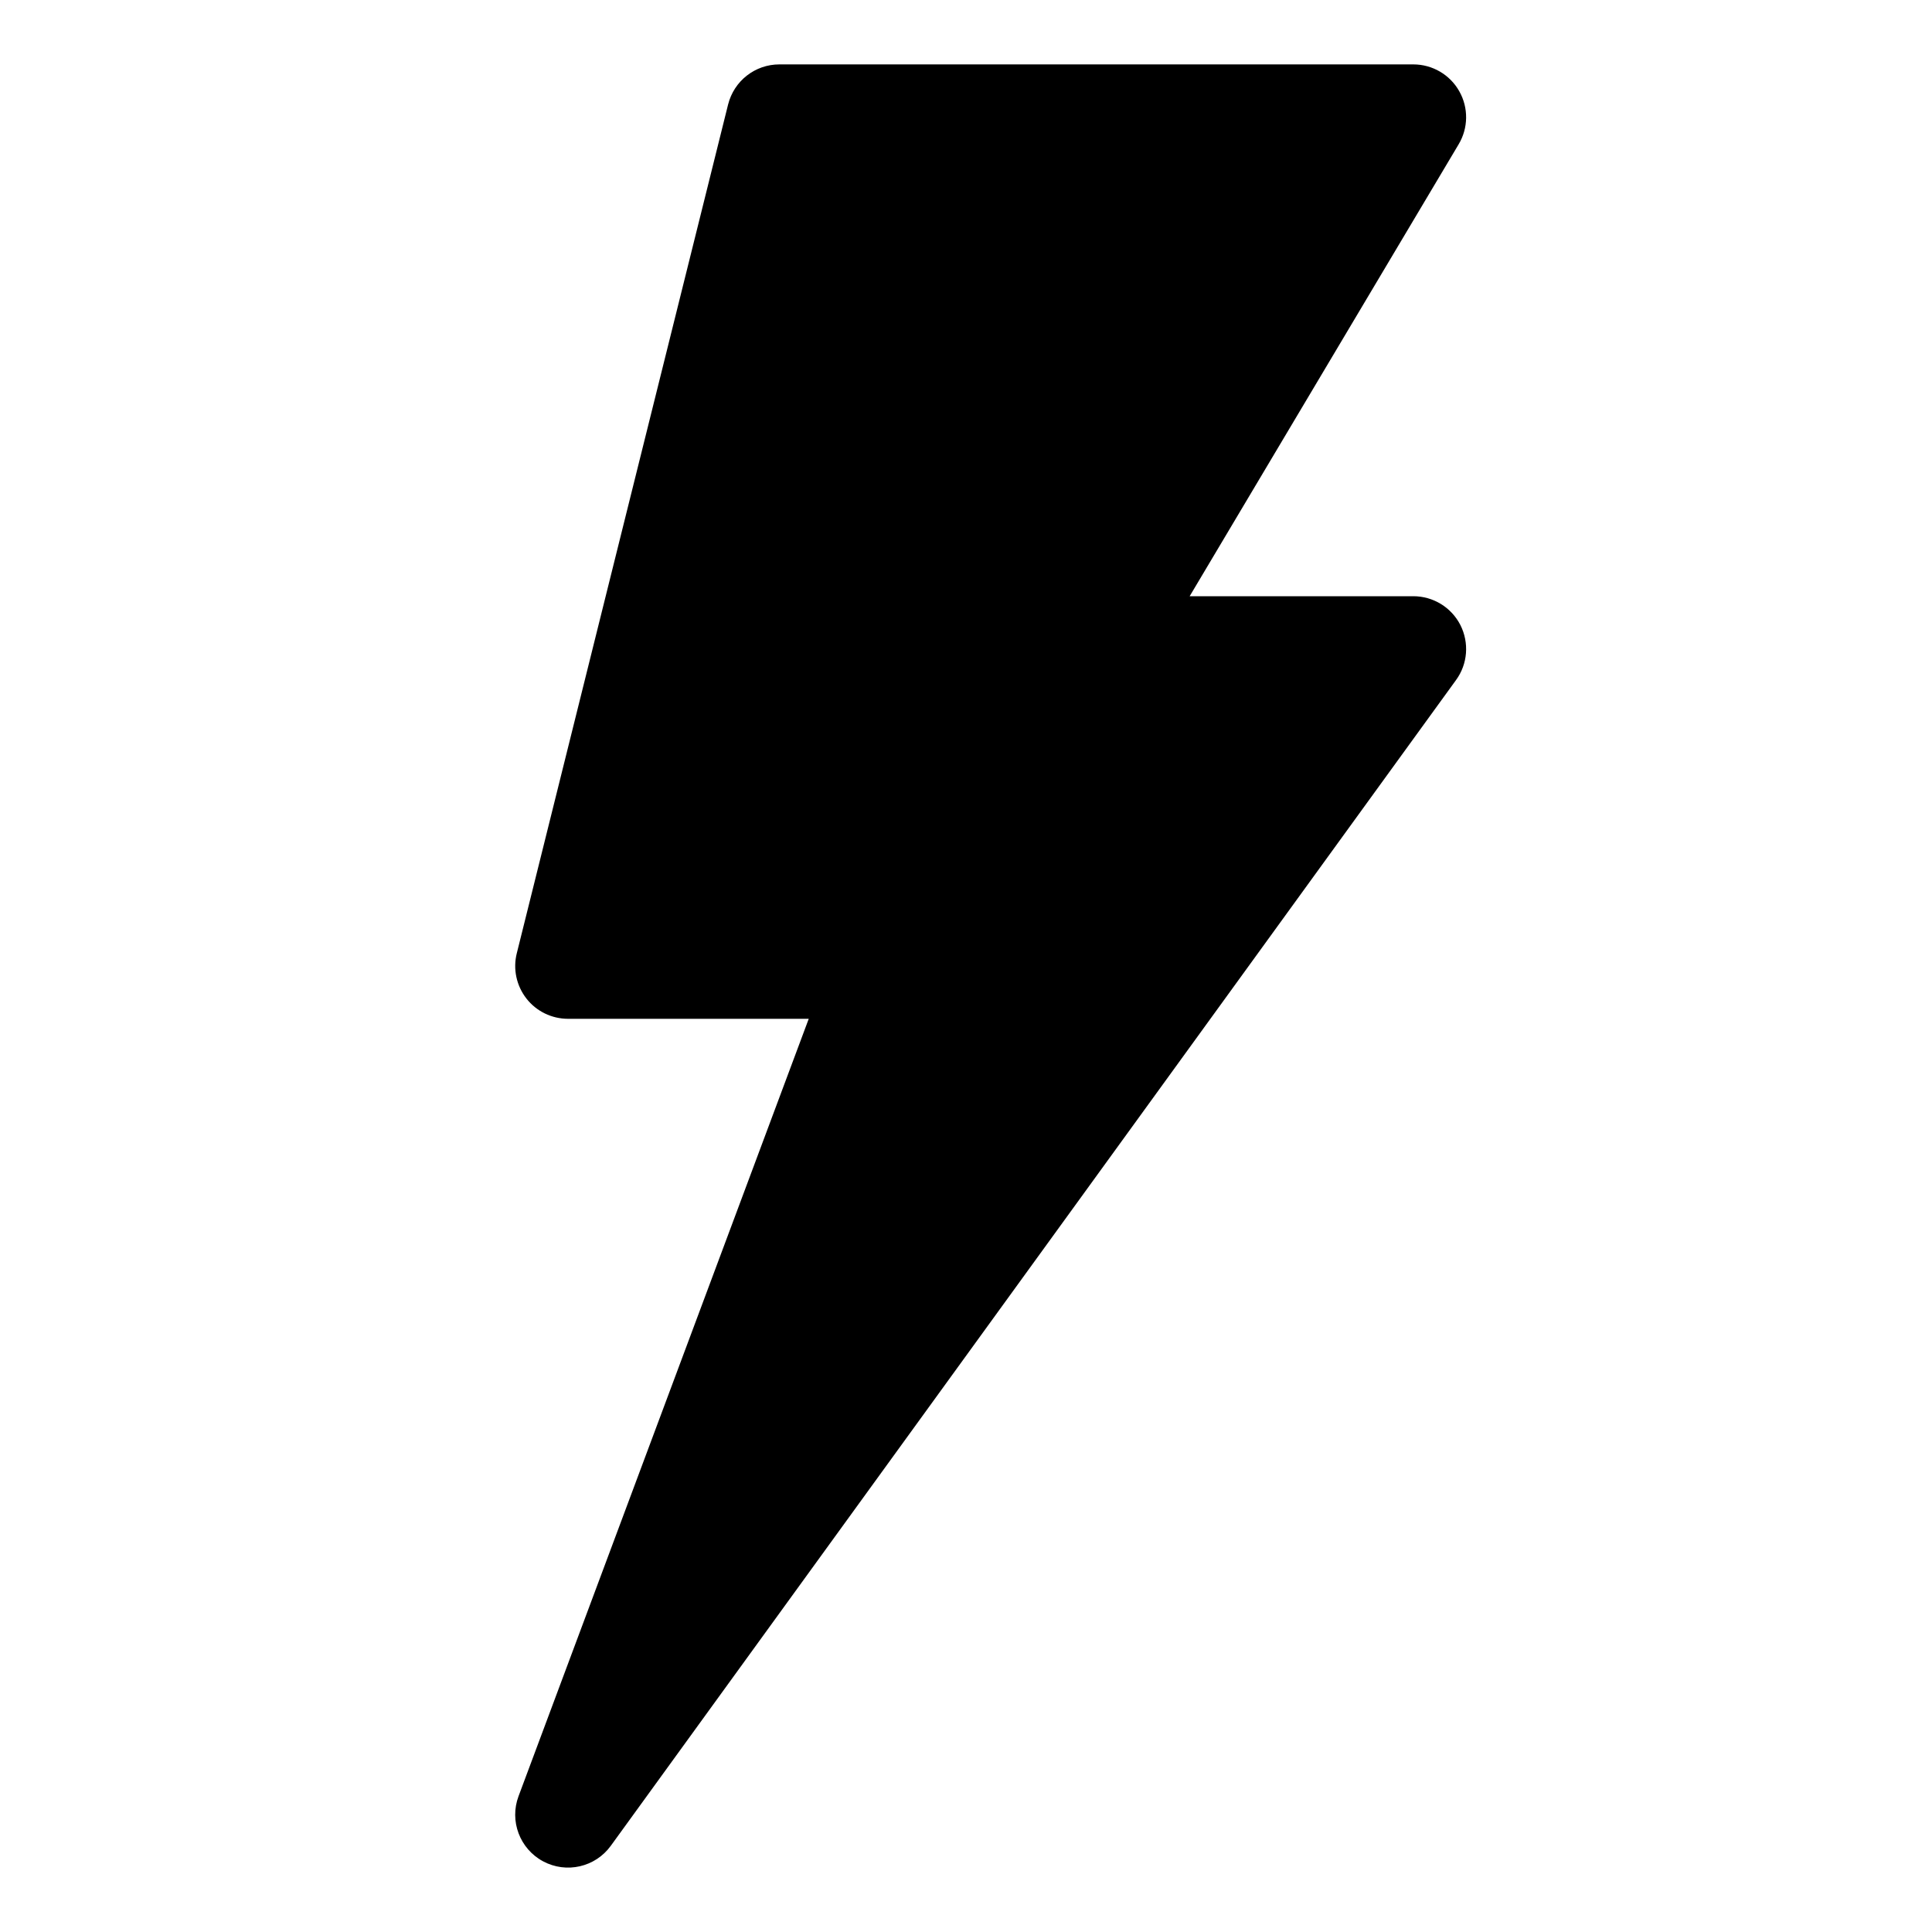 <svg width="30" height="30" viewBox="0 0 30 30" xmlns="http://www.w3.org/2000/svg">
<path d="M22.659 1.416C22.514 1.159 22.241 1 21.946 1H12.102C11.725 1 11.398 1.256 11.306 1.622L8.025 14.801C7.963 15.046 8.019 15.306 8.174 15.505C8.329 15.704 8.568 15.82 8.821 15.82H12.558L8.052 27.891C7.908 28.276 8.071 28.708 8.432 28.902C8.795 29.097 9.244 28.993 9.484 28.662L22.609 10.56C22.791 10.311 22.816 9.981 22.677 9.706C22.537 9.431 22.254 9.258 21.946 9.258H18.473L22.649 2.242C22.801 1.989 22.805 1.673 22.659 1.416Z" />
</svg>
